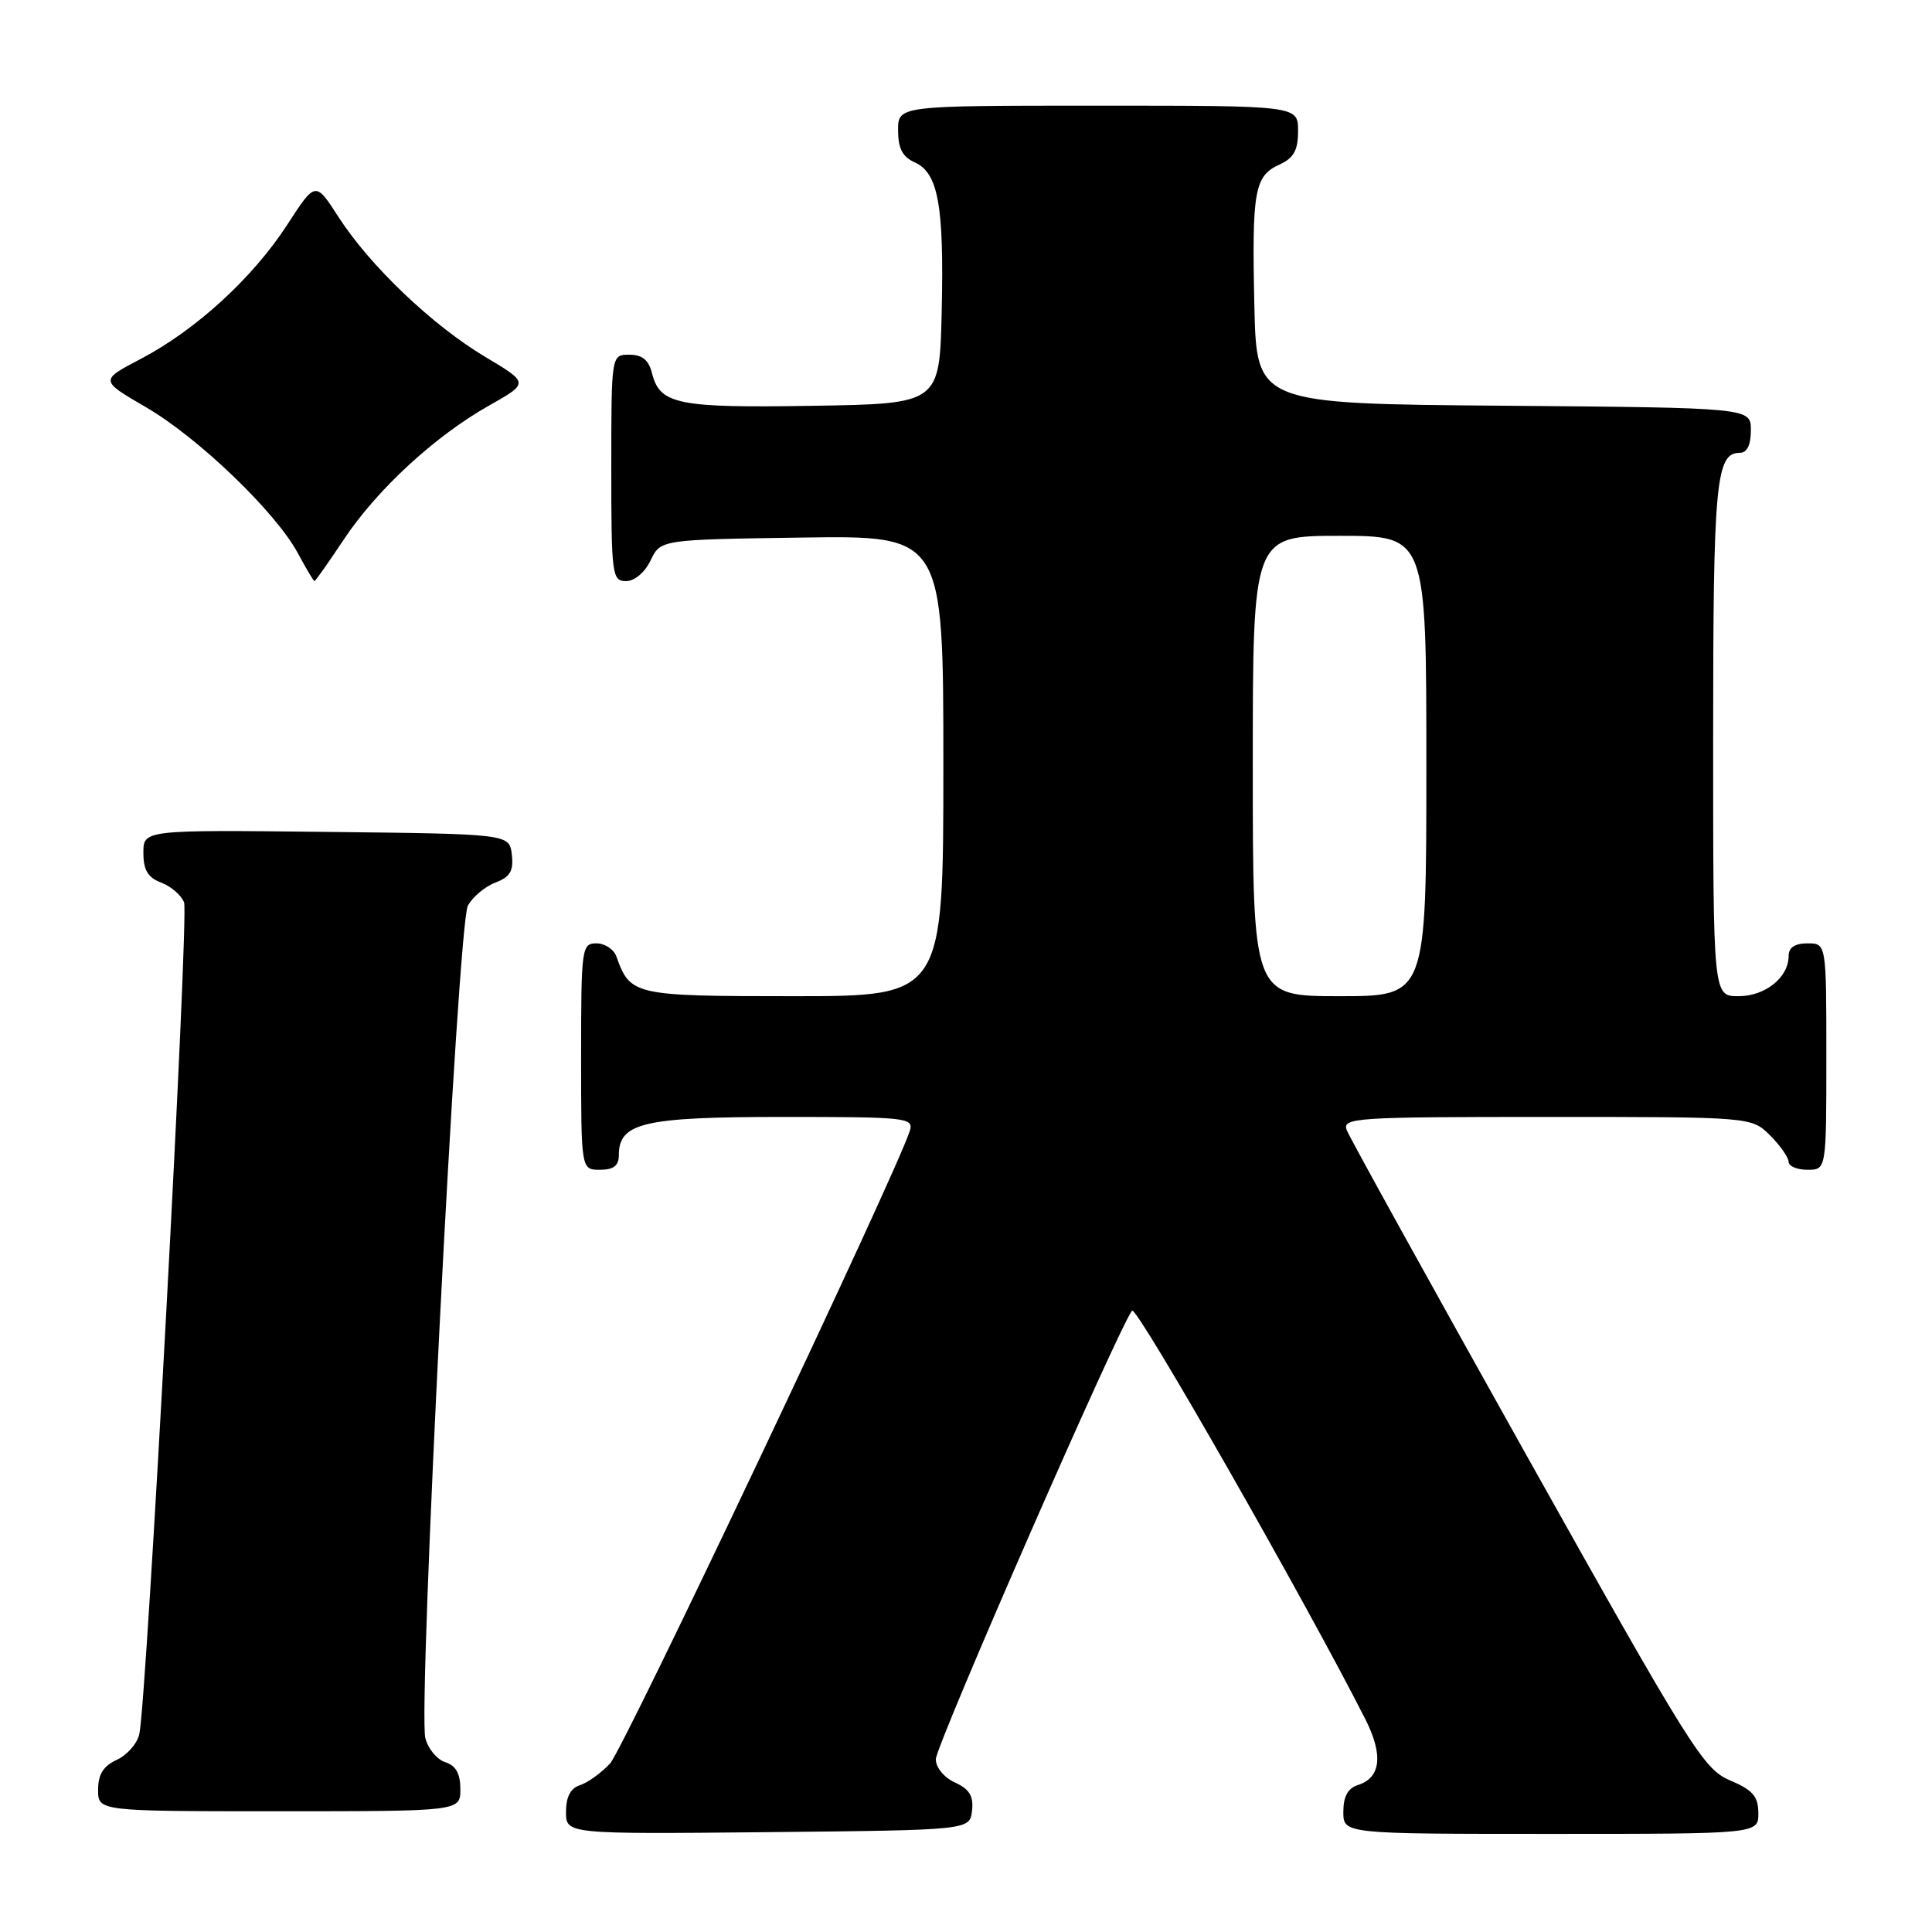 <?xml version="1.0" encoding="UTF-8" standalone="no"?>
<!DOCTYPE svg PUBLIC "-//W3C//DTD SVG 1.1//EN" "http://www.w3.org/Graphics/SVG/1.1/DTD/svg11.dtd" >
<svg xmlns="http://www.w3.org/2000/svg" xmlns:xlink="http://www.w3.org/1999/xlink" version="1.1" viewBox="0 0 256 256">
 <g >
 <path fill="currentColor"
d=" M 128.80 239.93 C 129.02 237.99 128.47 237.08 126.55 236.20 C 125.10 235.54 124.00 234.21 124.00 233.11 C 124.00 231.27 148.45 175.40 150.01 173.67 C 150.63 172.99 172.94 212.08 180.92 227.81 C 183.31 232.54 182.98 235.55 179.95 236.52 C 178.60 236.94 178.00 238.04 178.00 240.07 C 178.00 243.00 178.00 243.00 205.50 243.00 C 233.00 243.00 233.00 243.00 232.99 240.25 C 232.98 238.03 232.26 237.19 229.24 235.91 C 225.73 234.42 224.07 231.76 202.31 192.91 C 189.56 170.13 178.82 150.71 178.45 149.75 C 177.83 148.11 179.49 148.00 204.94 148.00 C 232.09 148.00 232.09 148.00 234.55 150.45 C 235.90 151.80 237.00 153.38 237.00 153.95 C 237.00 154.53 238.12 155.00 239.50 155.00 C 242.00 155.00 242.00 155.00 242.00 140.00 C 242.00 125.00 242.00 125.00 239.50 125.00 C 237.83 125.00 237.00 125.56 237.00 126.67 C 237.00 129.52 233.91 132.00 230.35 132.00 C 227.00 132.00 227.00 132.00 227.00 97.93 C 227.00 63.83 227.36 60.00 230.54 60.00 C 231.49 60.00 232.00 58.97 232.00 57.01 C 232.00 54.03 232.00 54.03 199.25 53.76 C 166.50 53.50 166.50 53.50 166.21 40.50 C 165.87 25.28 166.22 23.31 169.53 21.81 C 171.44 20.93 172.00 19.92 172.00 17.34 C 172.00 14.00 172.00 14.00 145.50 14.00 C 119.00 14.00 119.00 14.00 119.00 17.26 C 119.00 19.66 119.58 20.79 121.20 21.51 C 124.32 22.91 125.10 27.21 124.78 41.26 C 124.50 53.50 124.50 53.50 107.73 53.77 C 89.80 54.07 87.44 53.59 86.40 49.47 C 85.96 47.70 85.10 47.00 83.39 47.00 C 81.00 47.00 81.00 47.00 81.00 62.00 C 81.00 76.19 81.10 77.00 82.95 77.00 C 84.08 77.00 85.44 75.86 86.21 74.25 C 87.53 71.50 87.53 71.50 106.26 71.23 C 125.00 70.96 125.00 70.96 125.00 101.48 C 125.00 132.00 125.00 132.00 105.15 132.00 C 83.98 132.00 83.51 131.89 81.68 126.75 C 81.34 125.79 80.15 125.00 79.03 125.00 C 77.08 125.00 77.00 125.59 77.00 140.00 C 77.00 155.00 77.00 155.00 79.50 155.00 C 81.31 155.00 82.00 154.46 82.00 153.06 C 82.00 148.76 85.28 148.00 103.79 148.00 C 120.24 148.00 121.10 148.10 120.55 149.86 C 118.73 155.56 82.63 231.76 80.83 233.68 C 79.65 234.94 77.85 236.23 76.84 236.55 C 75.60 236.94 75.00 238.10 75.00 240.08 C 75.00 243.03 75.00 243.03 101.75 242.77 C 128.50 242.50 128.50 242.50 128.80 239.93 Z  M 61.00 237.07 C 61.00 235.01 60.40 233.94 59.00 233.50 C 57.90 233.15 56.72 231.72 56.36 230.31 C 55.37 226.34 60.66 122.50 61.99 120.02 C 62.61 118.86 64.25 117.48 65.63 116.95 C 67.60 116.20 68.07 115.41 67.82 113.25 C 67.50 110.50 67.50 110.50 43.25 110.23 C 19.00 109.96 19.00 109.96 19.00 113.01 C 19.00 115.29 19.59 116.28 21.36 116.95 C 22.66 117.44 24.02 118.62 24.39 119.57 C 25.05 121.28 19.44 225.42 18.46 229.78 C 18.18 231.04 16.83 232.57 15.47 233.19 C 13.69 234.01 13.00 235.11 13.00 237.16 C 13.00 240.00 13.00 240.00 37.00 240.00 C 61.00 240.00 61.00 240.00 61.00 237.07 Z  M 45.54 71.51 C 49.93 64.89 57.61 57.80 64.80 53.74 C 70.10 50.75 70.10 50.75 64.30 47.29 C 57.30 43.12 49.01 35.21 44.85 28.75 C 41.80 24.01 41.80 24.01 38.08 29.75 C 33.53 36.79 25.95 43.73 18.68 47.54 C 13.22 50.40 13.22 50.40 19.33 53.95 C 26.28 57.99 36.54 67.85 39.48 73.32 C 40.56 75.34 41.55 77.00 41.67 77.00 C 41.79 77.00 43.53 74.53 45.54 71.51 Z  M 166.00 101.50 C 166.00 71.00 166.00 71.00 177.50 71.00 C 189.00 71.00 189.00 71.00 189.00 101.50 C 189.00 132.00 189.00 132.00 177.50 132.00 C 166.00 132.00 166.00 132.00 166.00 101.50 Z "/>
</g>
</svg>
